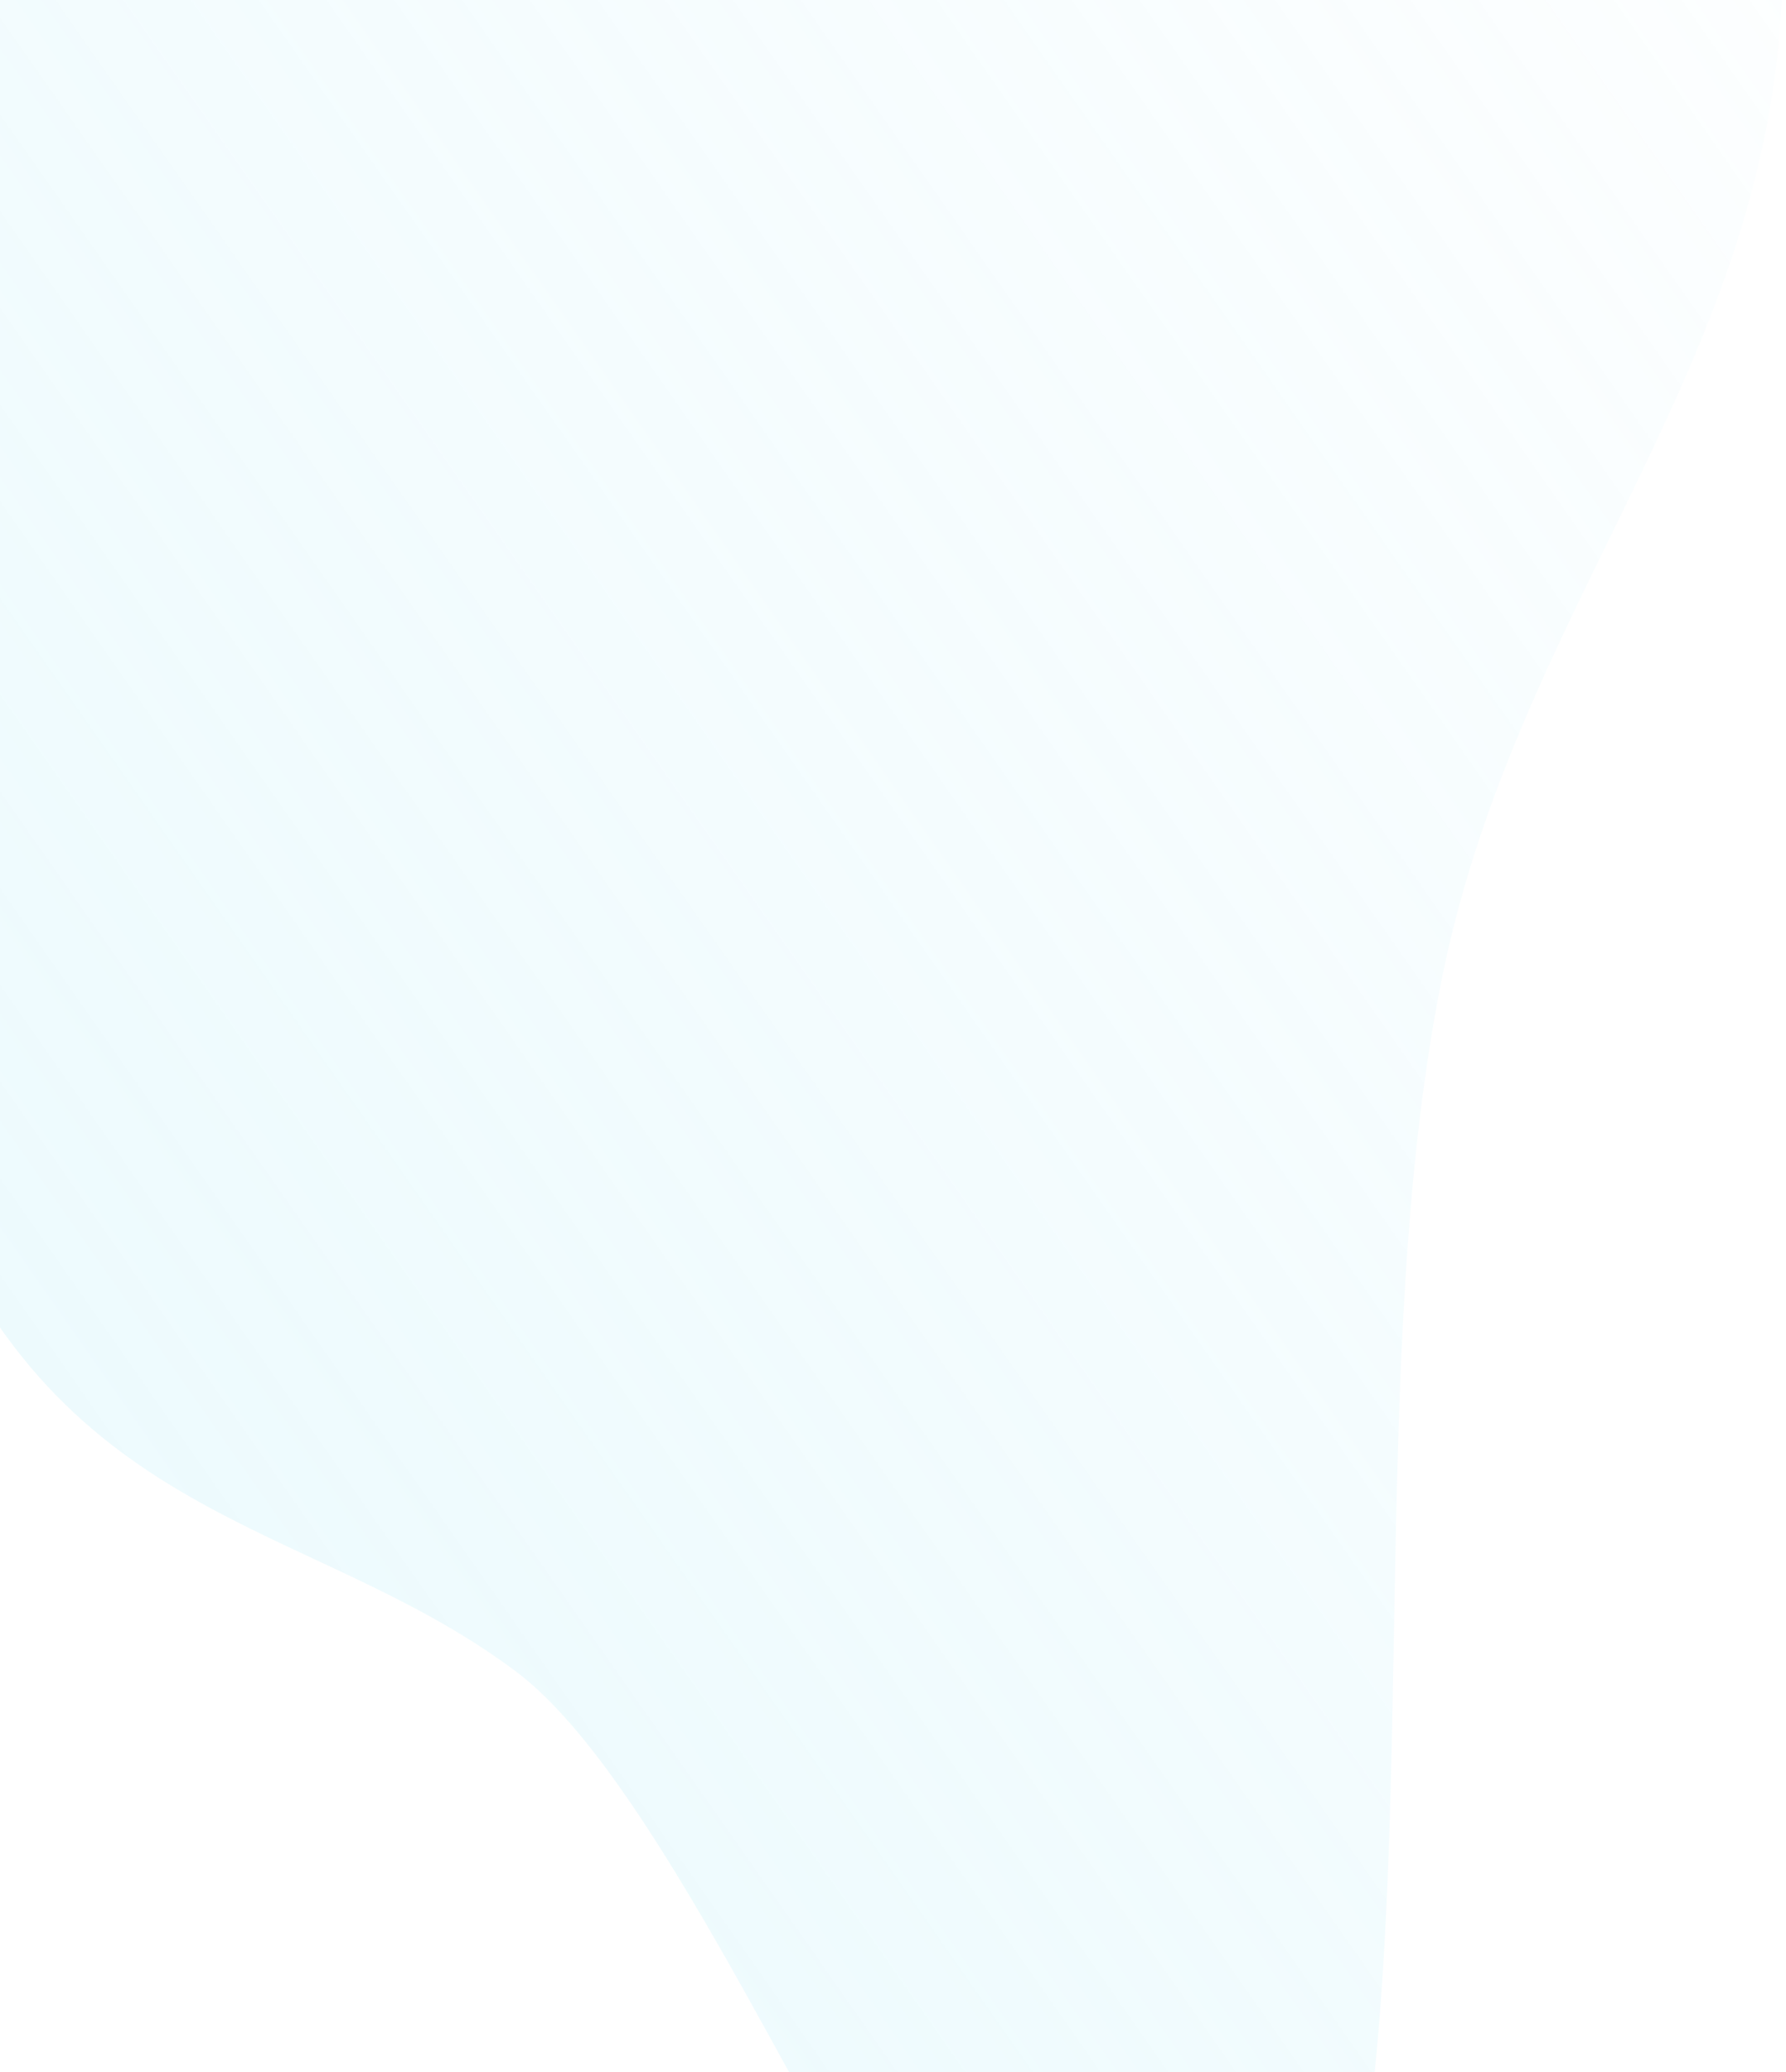 <?xml version="1.0" encoding="UTF-8" standalone="no"?><svg width='451' height='523' viewBox='0 0 451 523' fill='none' xmlns='http://www.w3.org/2000/svg'>
<path fill-rule='evenodd' clip-rule='evenodd' d='M130 421.669C77.186 382.372 13.321 385.604 -20.5 295.168C-51.931 211.125 -50.757 200.521 -54.575 95.7C-58.238 -4.839 -44.344 -98.781 -29.183 -194.883C-9.752 -318.04 -14.7 -498.502 45.962 -541.557C108.365 -585.848 161.481 -432.993 220.268 -371.936C259.346 -331.346 297.068 -297.345 332.225 -244.232C375.971 -178.145 442.541 -134.379 449.657 -25.388C456.763 83.453 385.023 144.729 364.249 246.267C338.681 371.239 370.818 552.021 315.679 629.453C262.279 704.442 191.104 467.134 130 421.669Z' fill='url(#paint0_linear_1_345)' fill-opacity='0.4'/>
<defs>
<linearGradient id='paint0_linear_1_345' x1='414.67' y1='-221.738' x2='-123.642' y2='155.579' gradientUnits='userSpaceOnUse'>
<stop stop-color='#9EE6F7' stop-opacity='0'/>
<stop offset='1' stop-color='#9EE6F7' stop-opacity='0.46'/>
</linearGradient>
</defs>
</svg>
